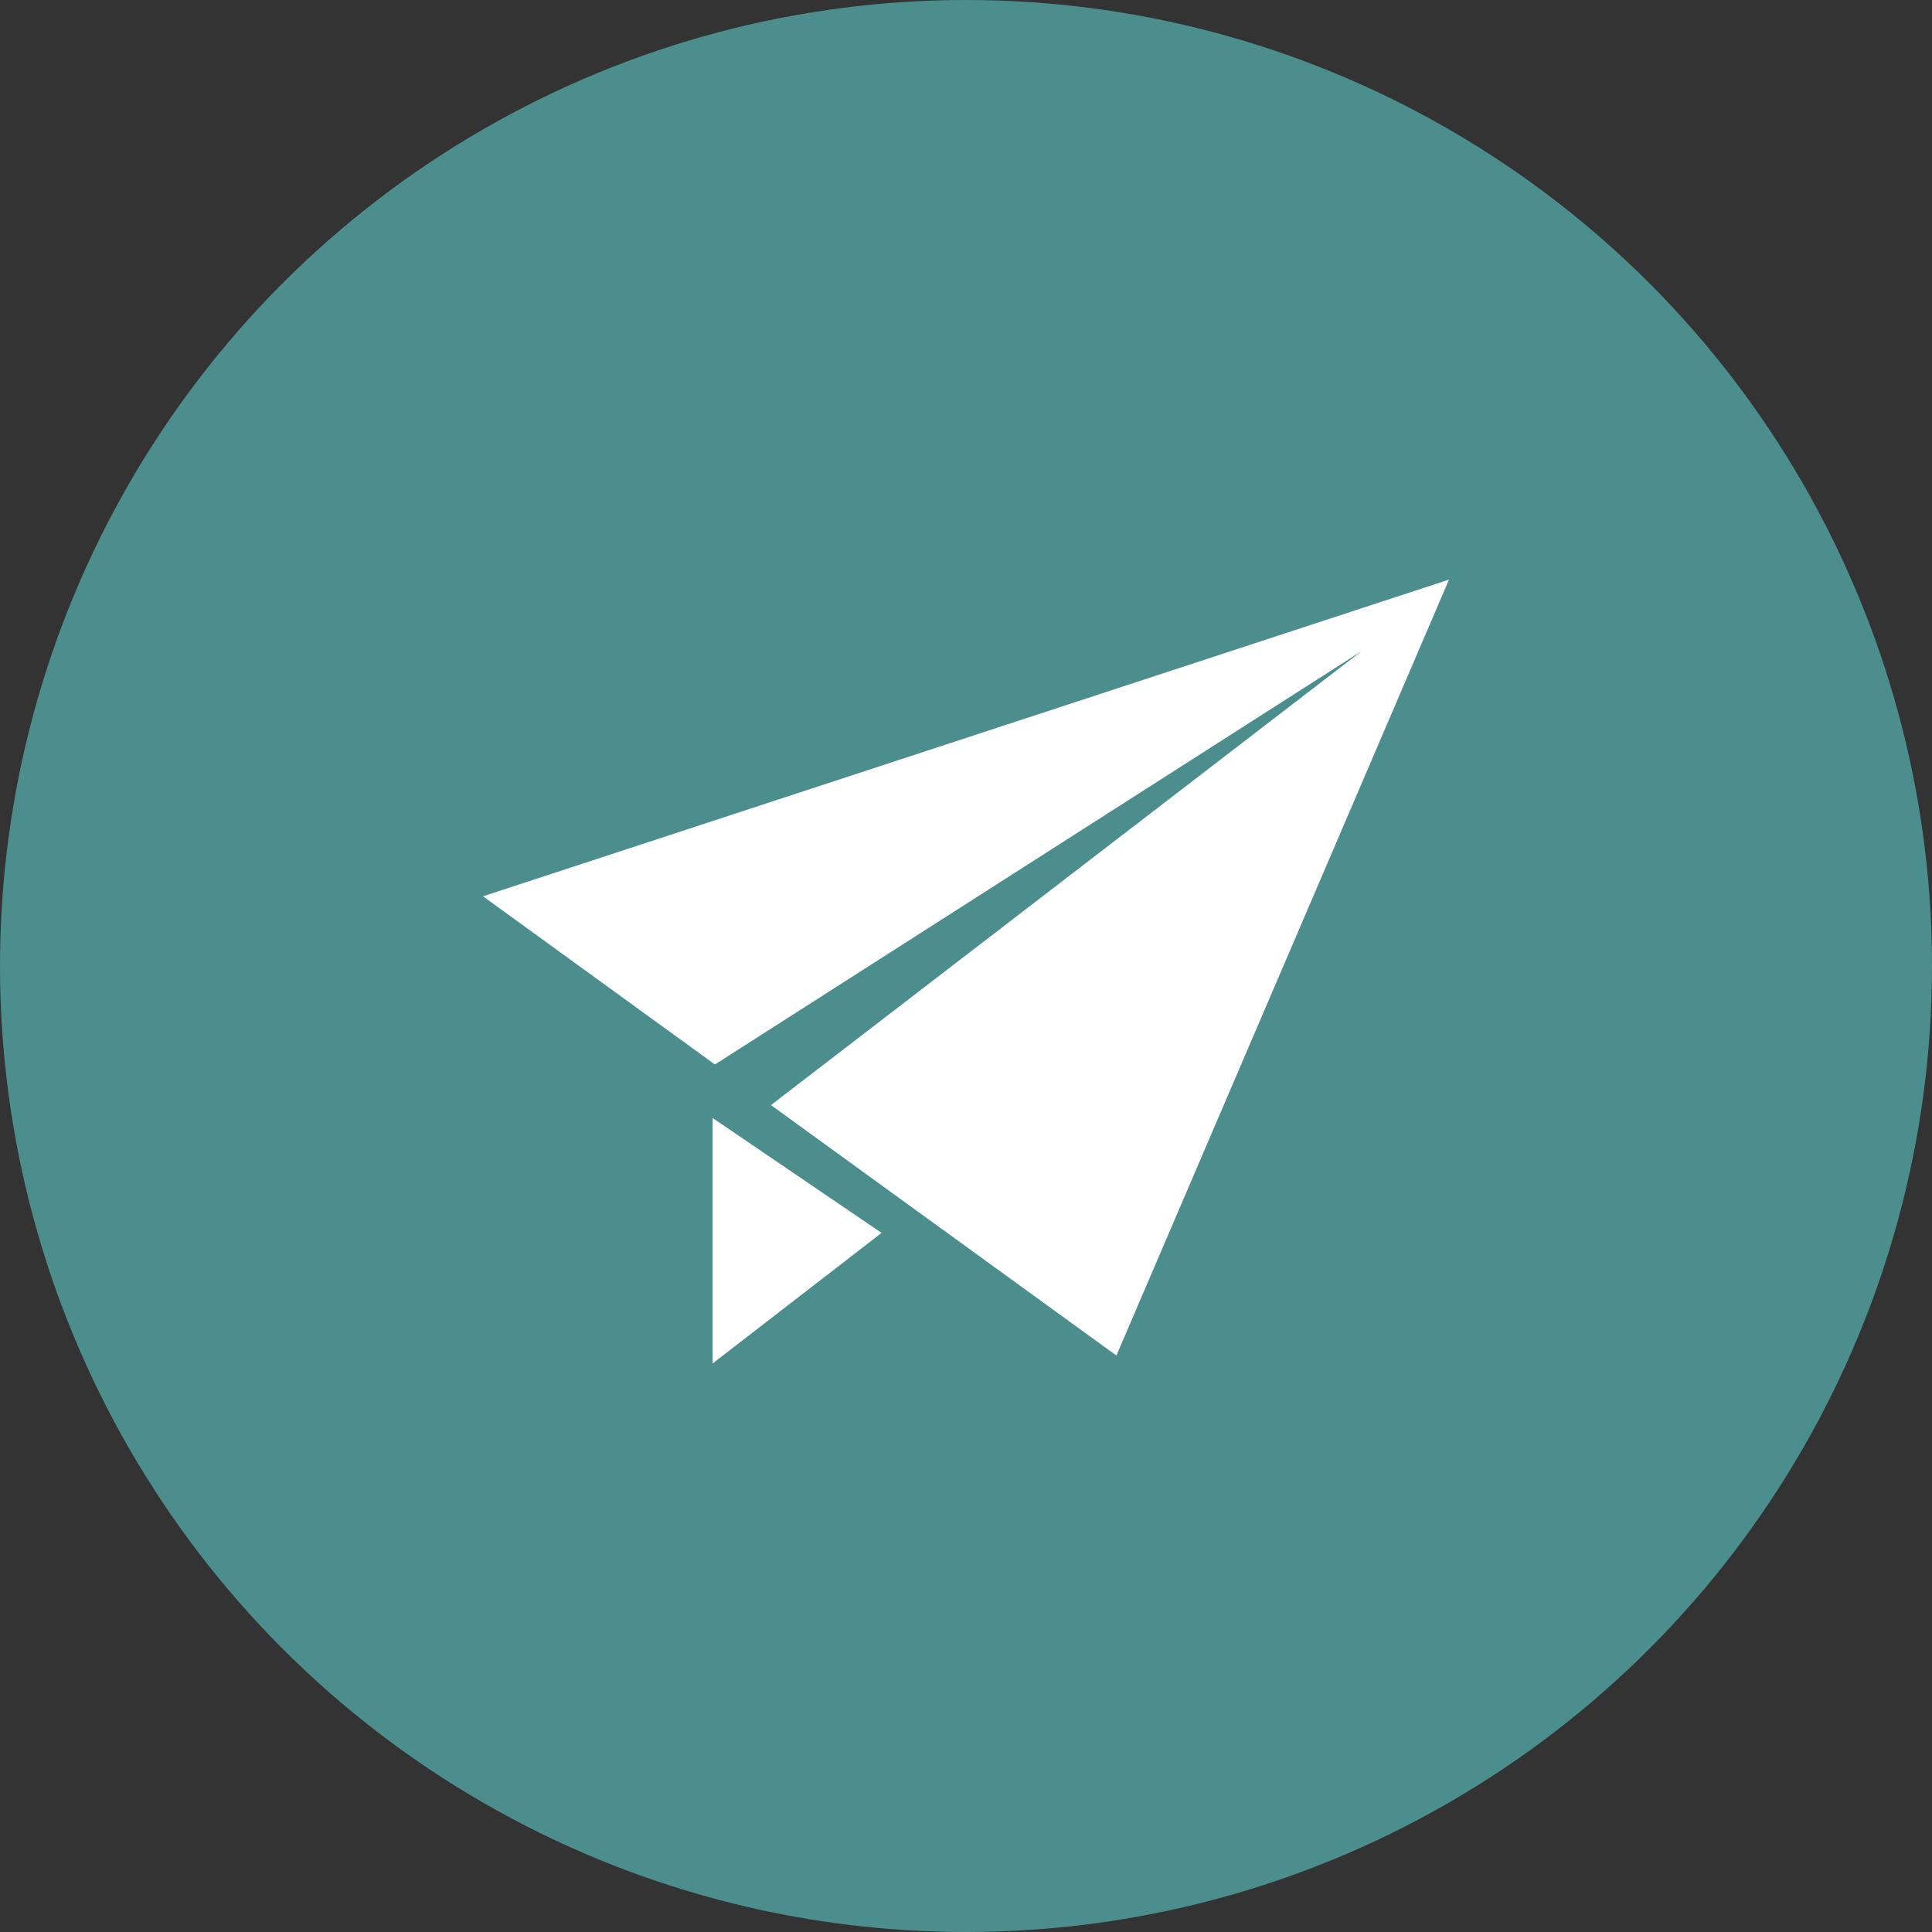 <svg width="40" height="40" viewBox="0 0 40 40" fill="none" xmlns="http://www.w3.org/2000/svg">
<rect x="0" y="0" width="40" height="40" fill="#333333" stroke="none"/>
<circle cx="20" cy="20" r="18.5" fill="#4B8E8D" stroke="#4B8E8D" stroke-width="3"/>
<path d="M14.754 28.229L18.252 25.526L14.754 23.147V28.229Z" fill="white"/>
<path d="M10 18.557L14.802 22.039L28.197 13.476L15.962 22.88L23.114 28.065L30 12L10 18.557Z" fill="white"/>
</svg>
